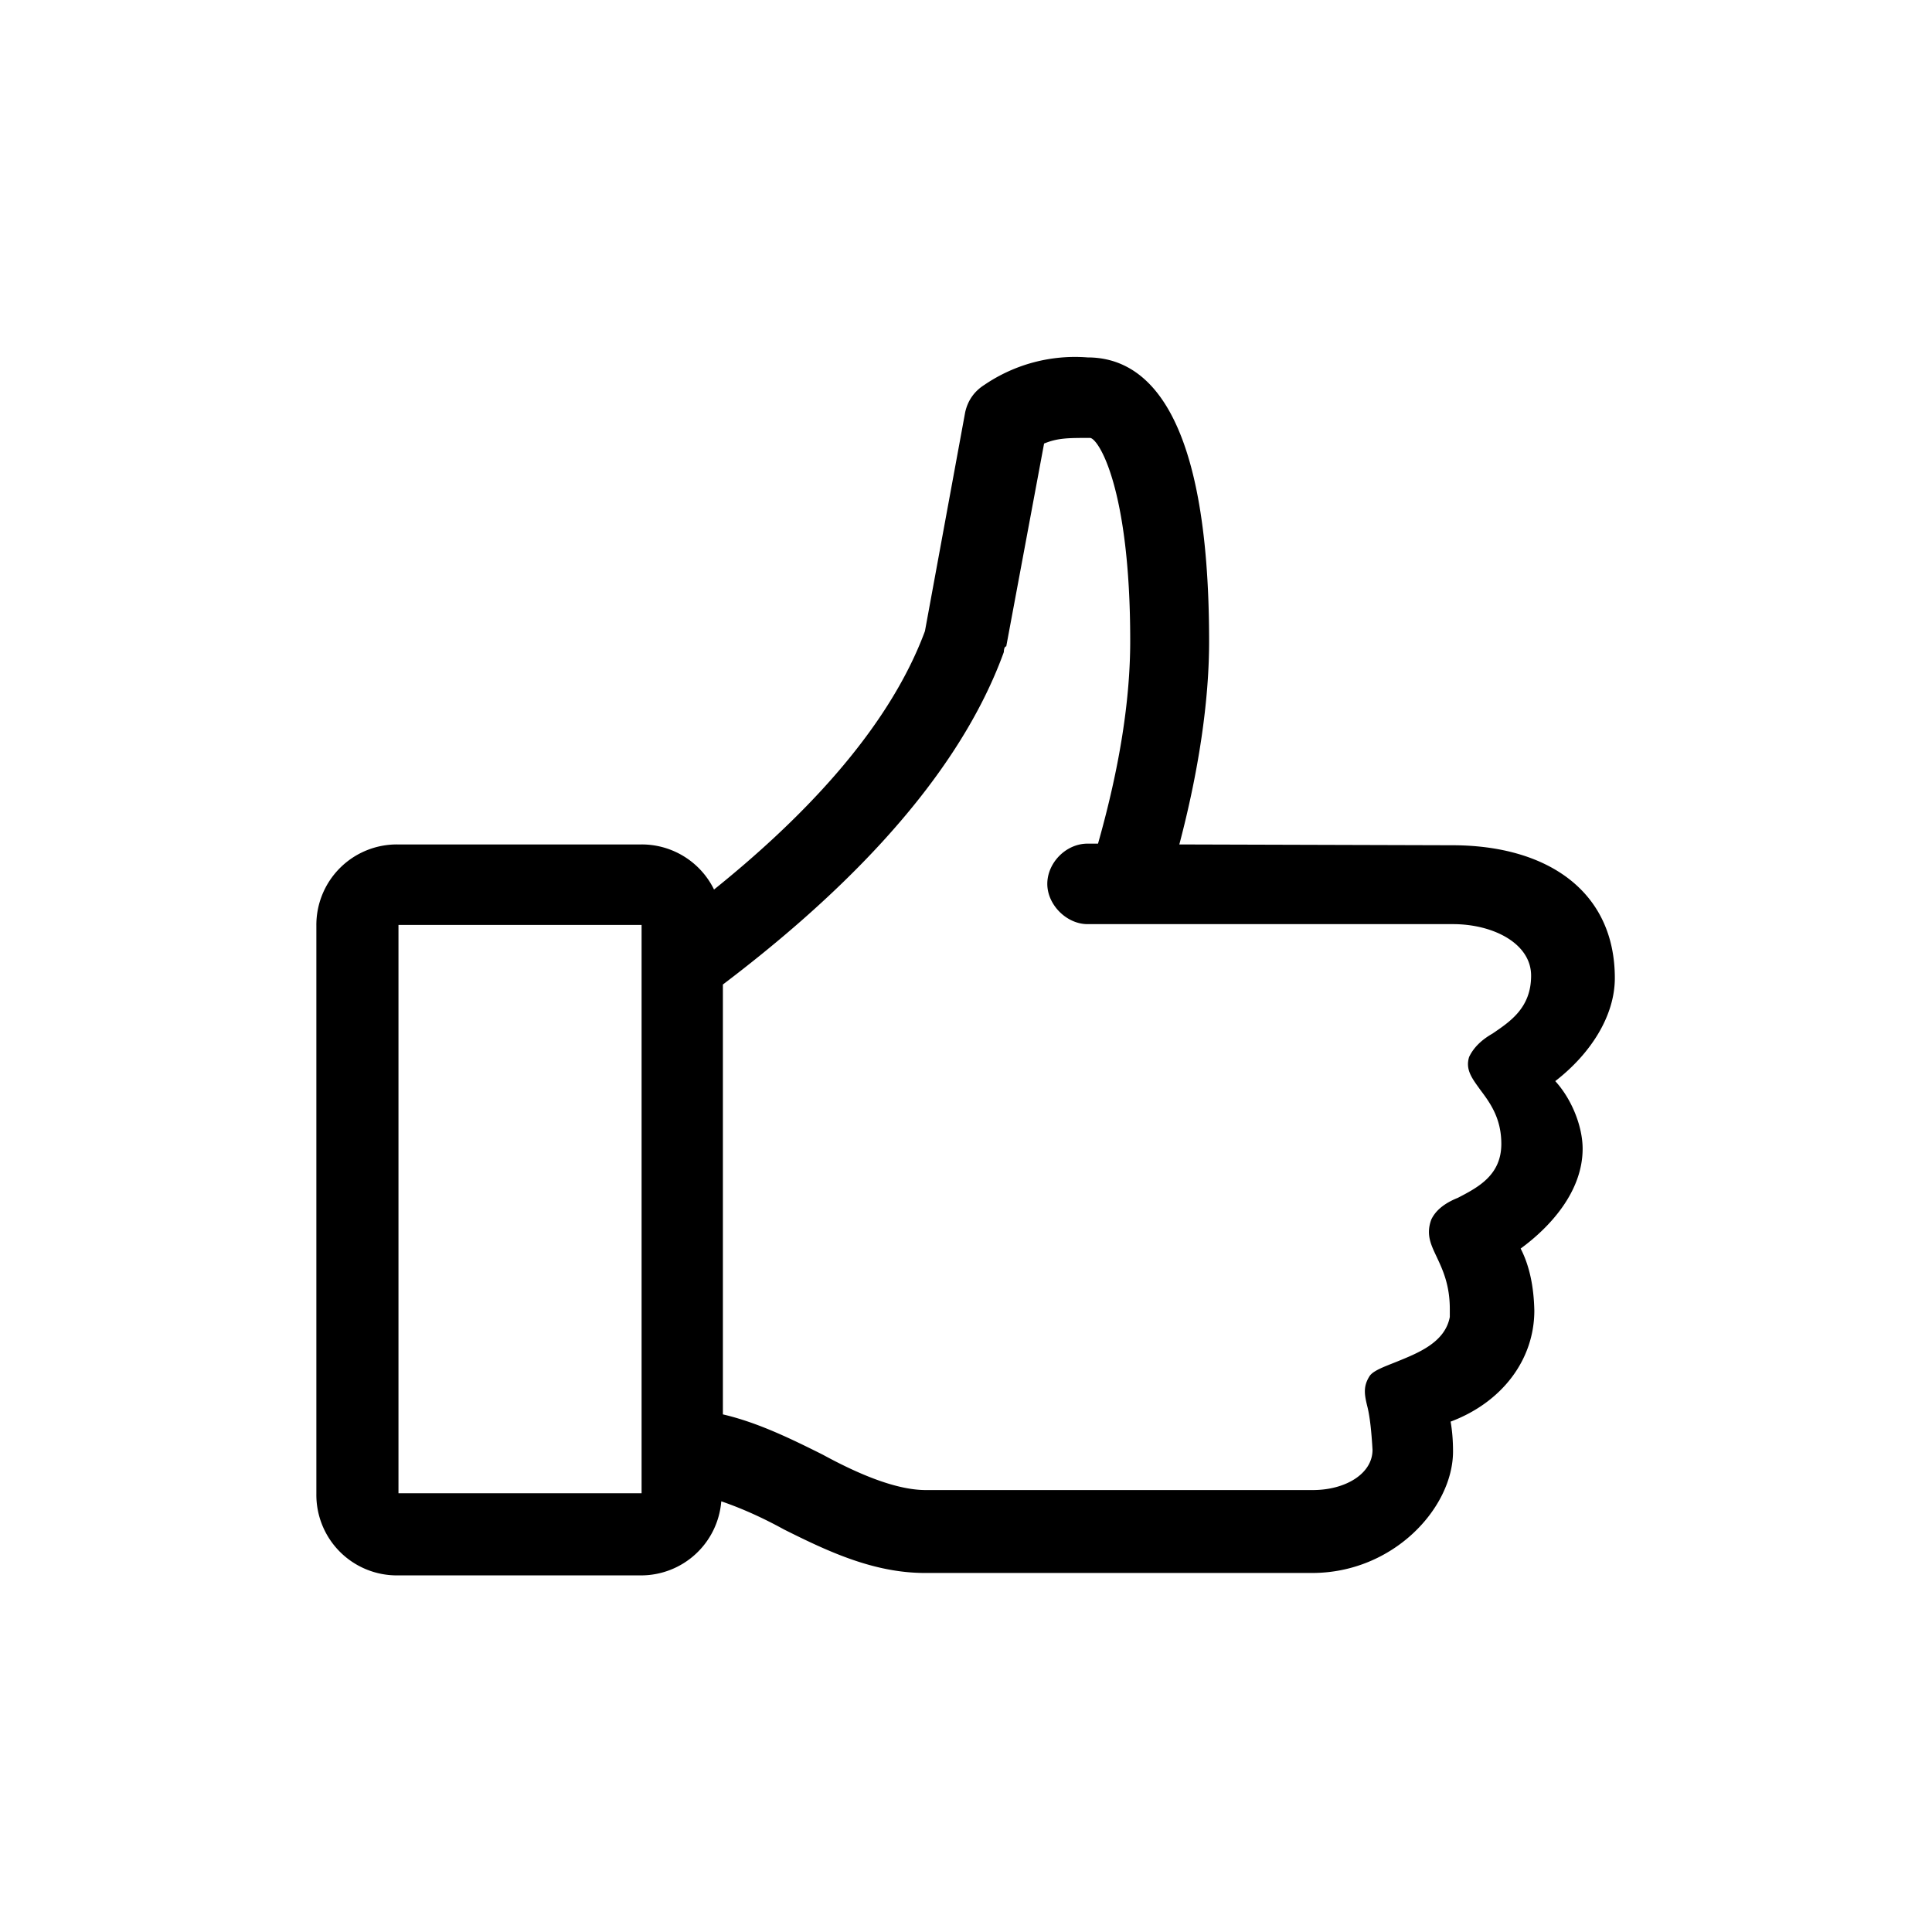 <svg xmlns="http://www.w3.org/2000/svg" viewBox="0 0 24 24" width="100%" height="100%"><path fill-rule="evenodd" d="M14.65 10.49c.24-.91.37-1.78.37-2.52 0-2.92-.81-3.53-1.51-3.53a2 2 0 0 0-1.28.34q-.19.12-.24.34l-.5 2.72c-.47 1.27-1.6 2.39-2.62 3.21a1 1 0 0 0-.91-.56H4.94a1 1 0 0 0-1.01 1.01v7.06a1 1 0 0 0 1.01 1.01h3.02a1 1 0 0 0 1-.92q.38.13.78.35c.54.27 1.11.54 1.75.54h4.81c1.01 0 1.75-.81 1.75-1.51q0-.2-.03-.37c.64-.24 1.04-.77 1.04-1.38q-.01-.46-.17-.77c.37-.27.77-.71.77-1.24 0-.27-.13-.61-.34-.84.44-.34.74-.81.74-1.28 0-1.08-.84-1.65-2.02-1.65zM12.47 8.1s0-.07.03-.07l.47-2.52c.17-.07.3-.07.57-.07.1 0 .5.61.5 2.52q0 1.11-.4 2.52h-.13c-.27 0-.5.24-.5.5s.24.5.5.5h4.54c.5 0 .97.24.97.64s-.26.57-.48.72q-.21.12-.29.29c-.05.16.04.27.14.41.12.16.26.35.26.67 0 .39-.29.54-.54.67q-.25.1-.33.27c-.07.19 0 .32.07.47s.16.34.16.64v.1c-.06.32-.4.45-.67.56-.15.06-.29.11-.33.18-.08.13-.06.23-.02.39q.04.17.06.52c0 .3-.34.5-.74.5H11.5c-.37 0-.84-.2-1.28-.44-.4-.2-.81-.4-1.24-.5v-5.34c1.24-.94 2.86-2.39 3.49-4.13m-4.5 10.45v-7.06H4.95v7.06z"/></svg>
